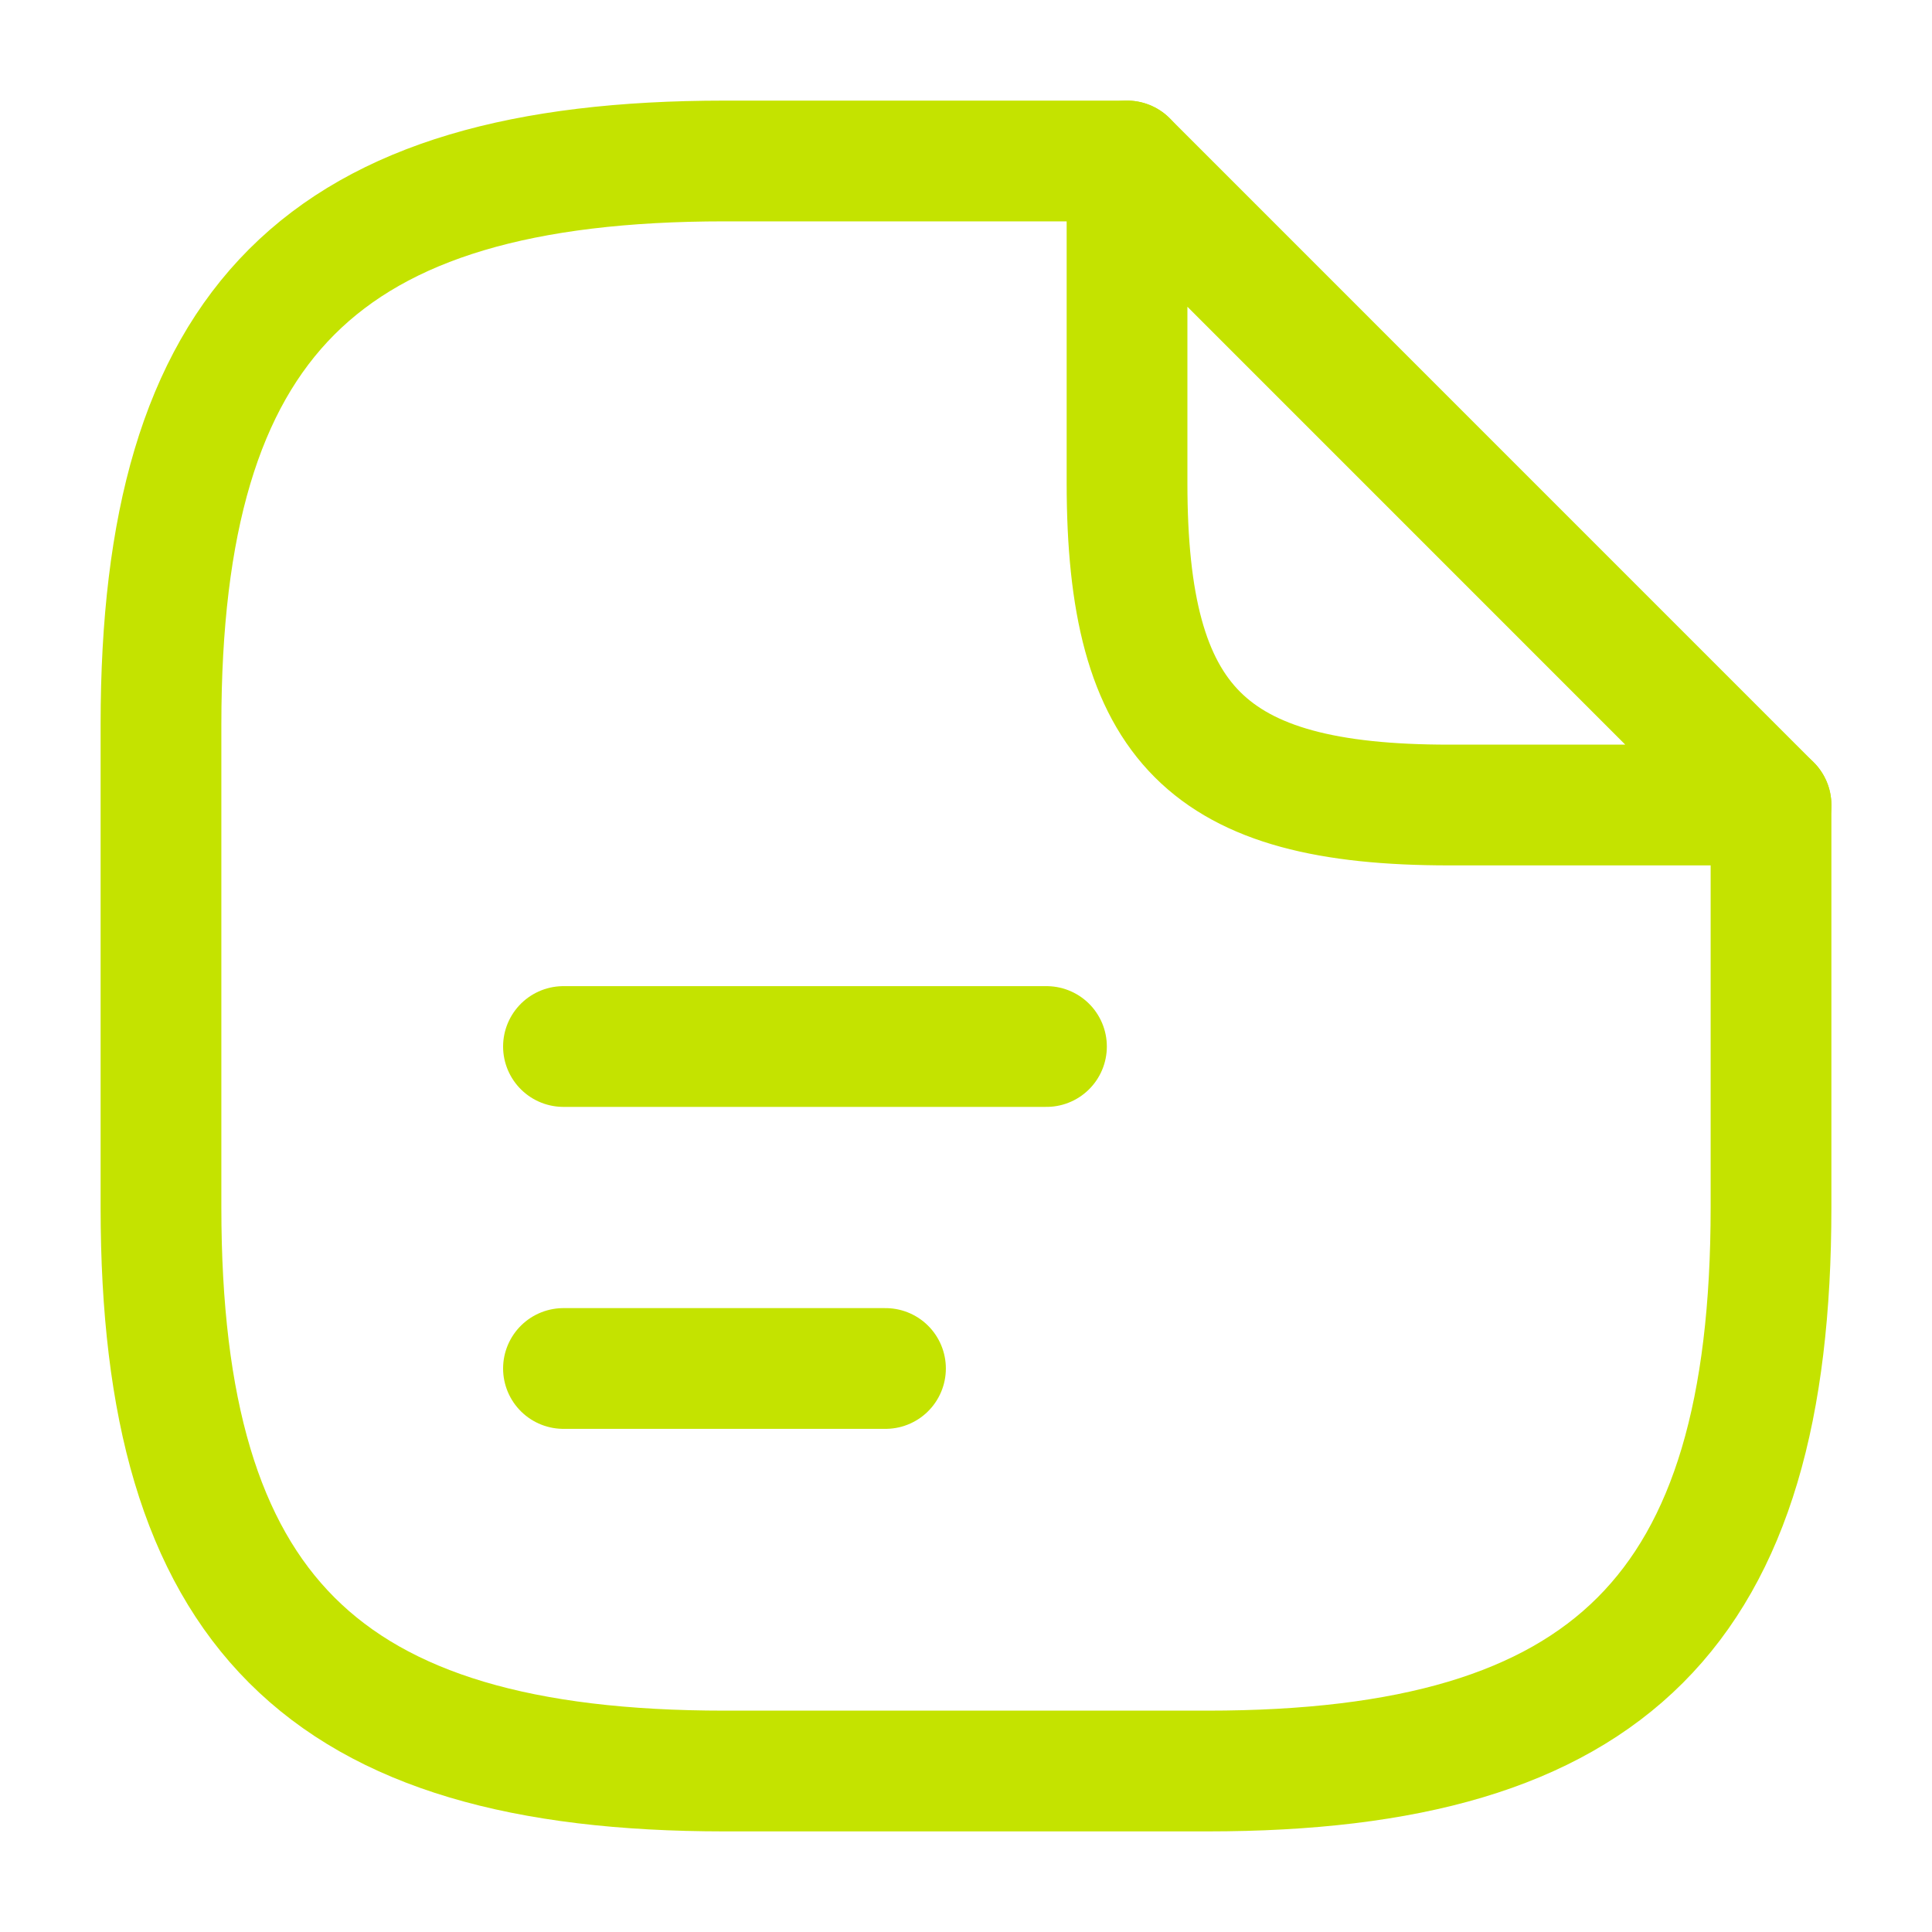 <svg width="40" height="40" viewBox="0 0 40 40" fill="none" xmlns="http://www.w3.org/2000/svg">
<path d="M36.667 16.667V25C36.667 33.333 33.334 36.667 25 36.667H15C6.667 36.667 3.333 33.333 3.333 25V15C3.333 6.667 6.667 3.333 15 3.333H23.334" stroke="#C4E300" stroke-width="2.5" stroke-linecap="round" stroke-linejoin="round"/>
<path d="M36.667 16.667H30C25 16.667 23.334 15 23.334 10V3.333L36.667 16.667Z" stroke="#C4E300" stroke-width="2.5" stroke-linecap="round" stroke-linejoin="round"/>
<path d="M11.666 21.667H21.666" stroke="#C4E300" stroke-width="2.5" stroke-linecap="round" stroke-linejoin="round"/>
<path d="M11.666 28.333H18.333" stroke="#C4E300" stroke-width="2.5" stroke-linecap="round" stroke-linejoin="round"/>
</svg>
